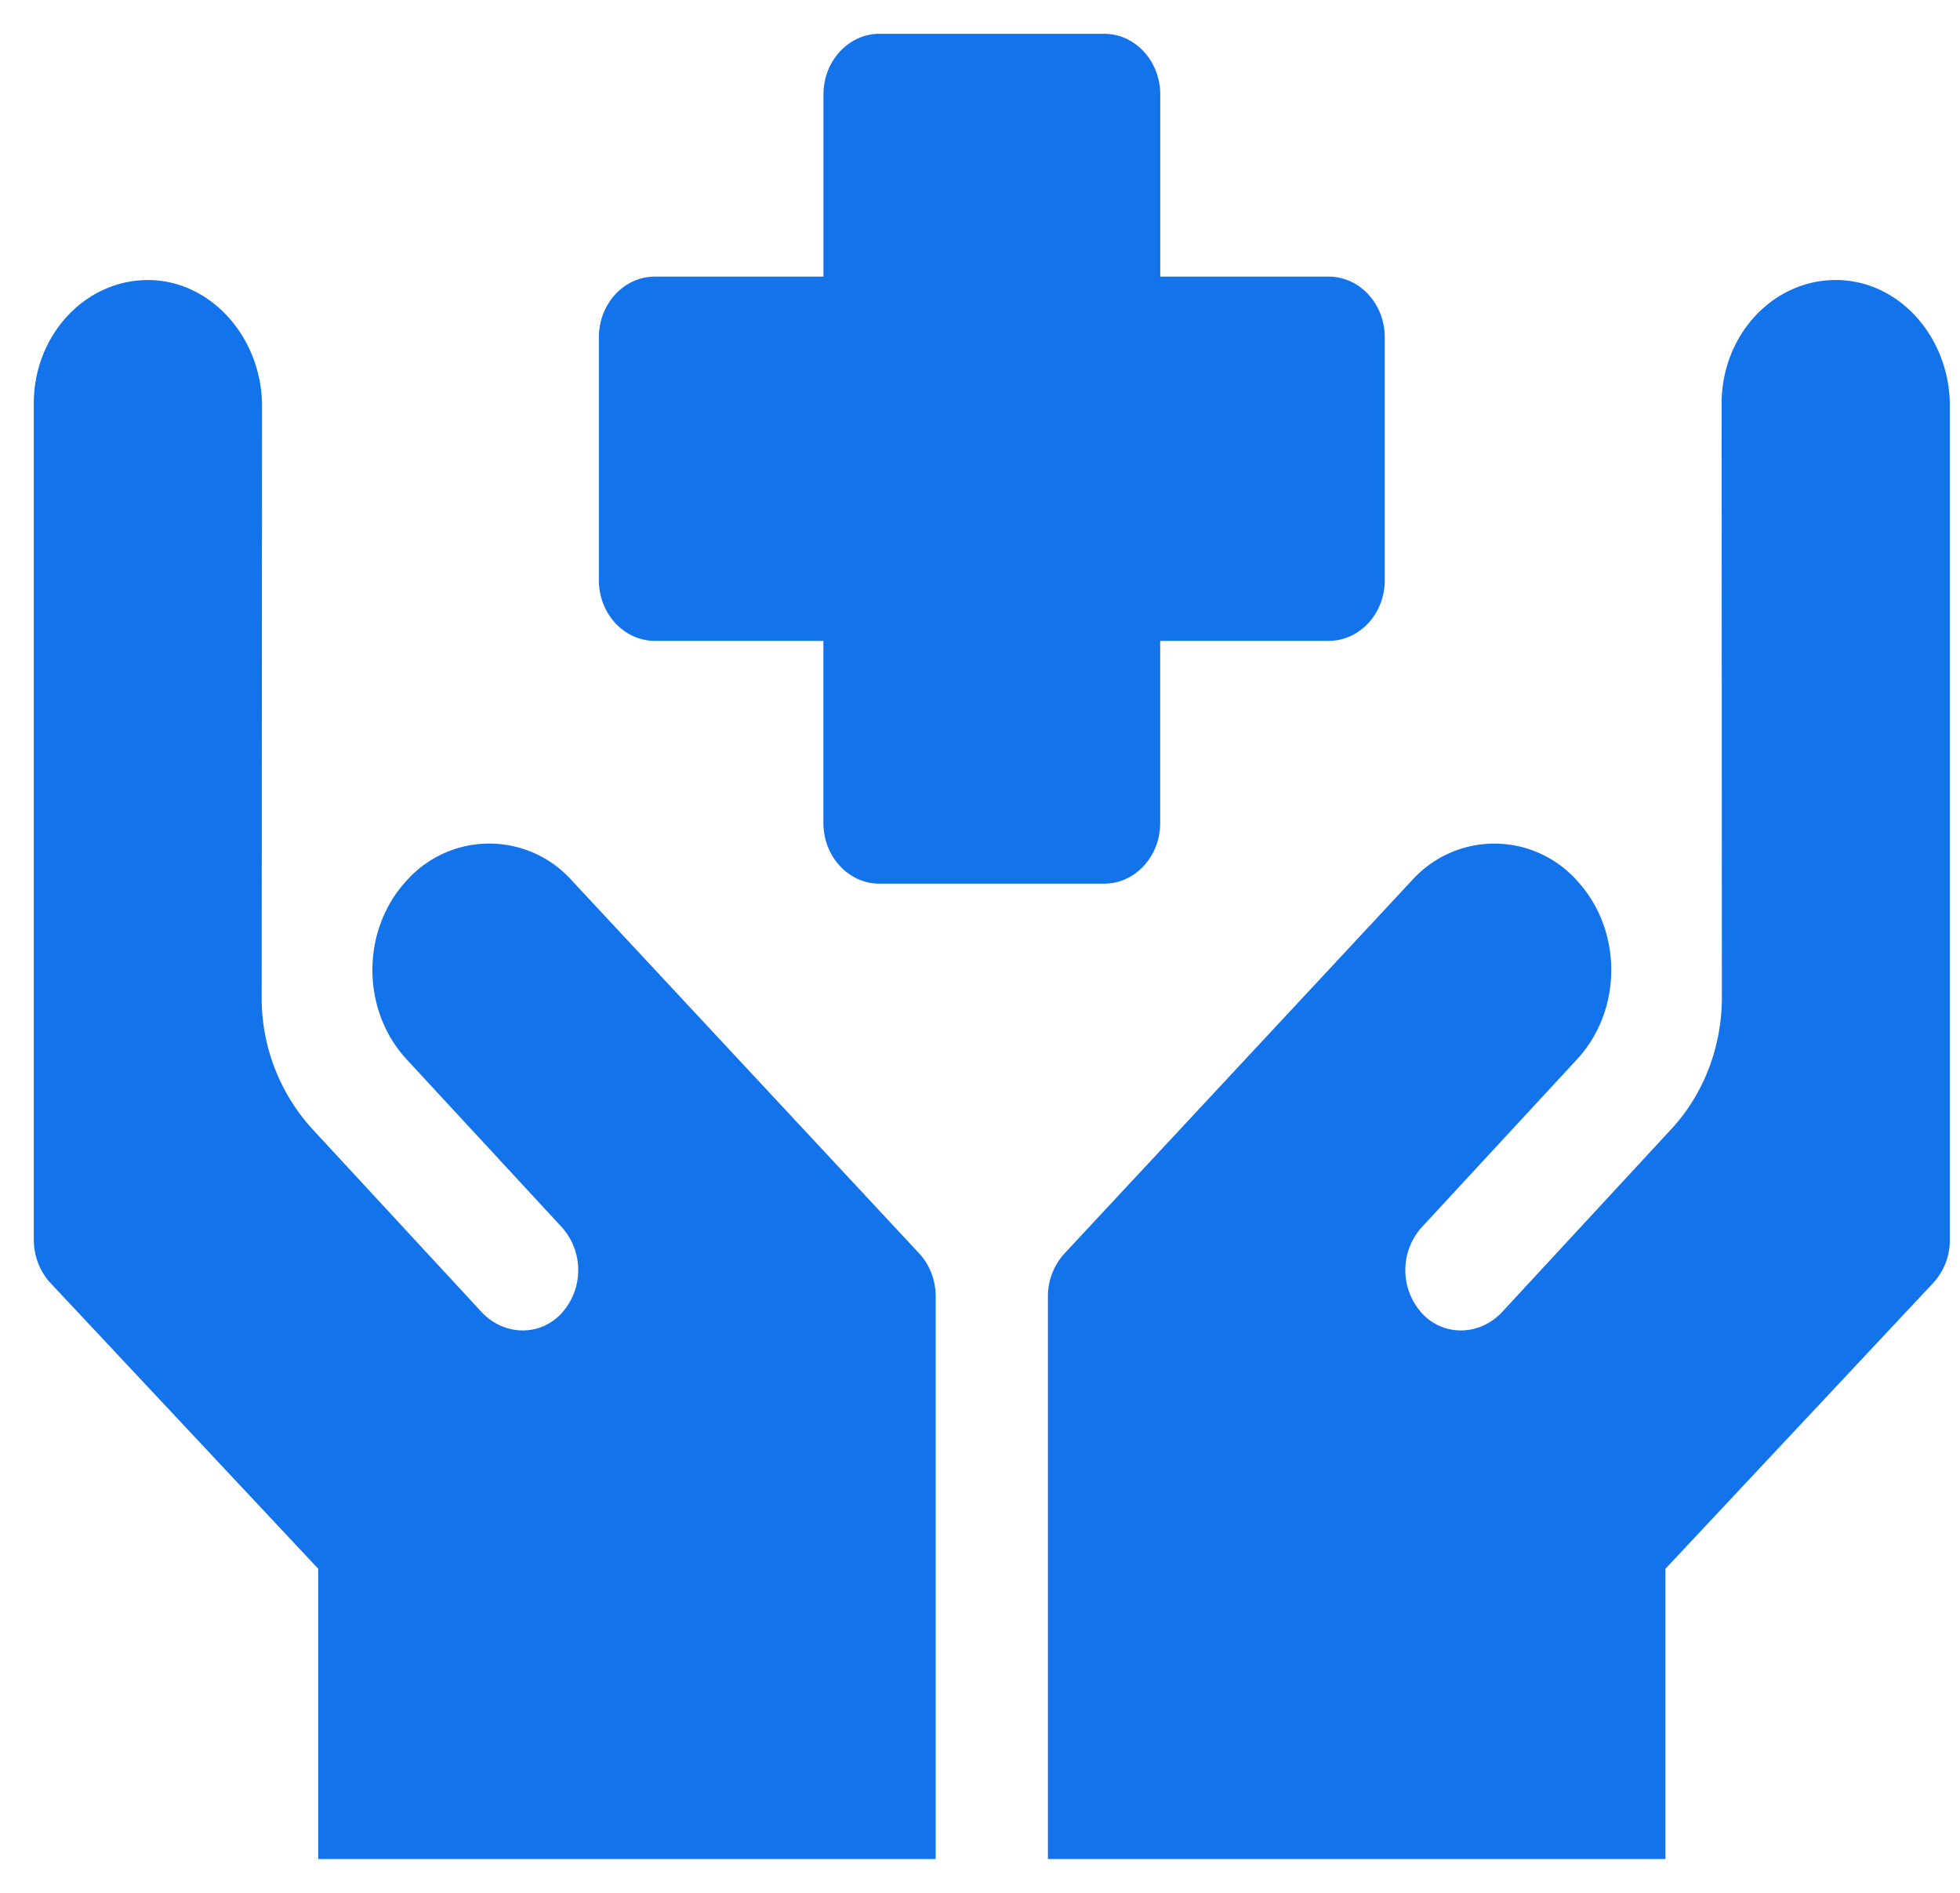 <svg xmlns="http://www.w3.org/2000/svg" width="29" height="28" fill="none"><path fill="#1373EB" d="M9.692 9.48h2.491v2.694c0 .496.372.898.83.898h3.323c.459 0 .83-.402.83-.898V9.48h2.492c.46 0 .831-.402.831-.898V4.99c0-.496-.372-.898-.83-.898h-2.492V1.398c0-.496-.372-.898-.83-.898h-3.323c-.459 0-.83.402-.83.898v2.694H9.691c-.46 0-.83.402-.83.898v3.592c0 .496.37.898.83.898zM27.21 4.143c-.955-.029-1.737.799-1.737 1.825l.004 8.783c0 .73-.266 1.43-.749 1.952l-2.5 2.702c-.316.342-.83.374-1.162.05a.95.95 0 0 1-.03-1.301l2.297-2.483c.675-.729.676-1.91.004-2.64a1.639 1.639 0 0 0-2.445-.009l-5.14 5.518a.938.938 0 0 0-.247.638V27.5h9.137v-4.294l3.961-4.227a.936.936 0 0 0 .247-.639V6.006c0-.995-.721-1.835-1.64-1.863zM8.458 13.022a1.639 1.639 0 0 0-2.445.008c-.672.73-.67 1.912.003 2.64l2.297 2.484a.95.95 0 0 1-.03 1.3c-.33.325-.845.293-1.161-.049l-2.5-2.703a2.872 2.872 0 0 1-.75-1.95l.005-8.743c0-1.025-.775-1.887-1.722-1.866C1.237 4.163.5 4.973.5 5.968V18.34c0 .24.09.47.247.639l3.961 4.227V27.5h9.136v-8.322c0-.24-.088-.47-.245-.638l-5.141-5.518z"/></svg>